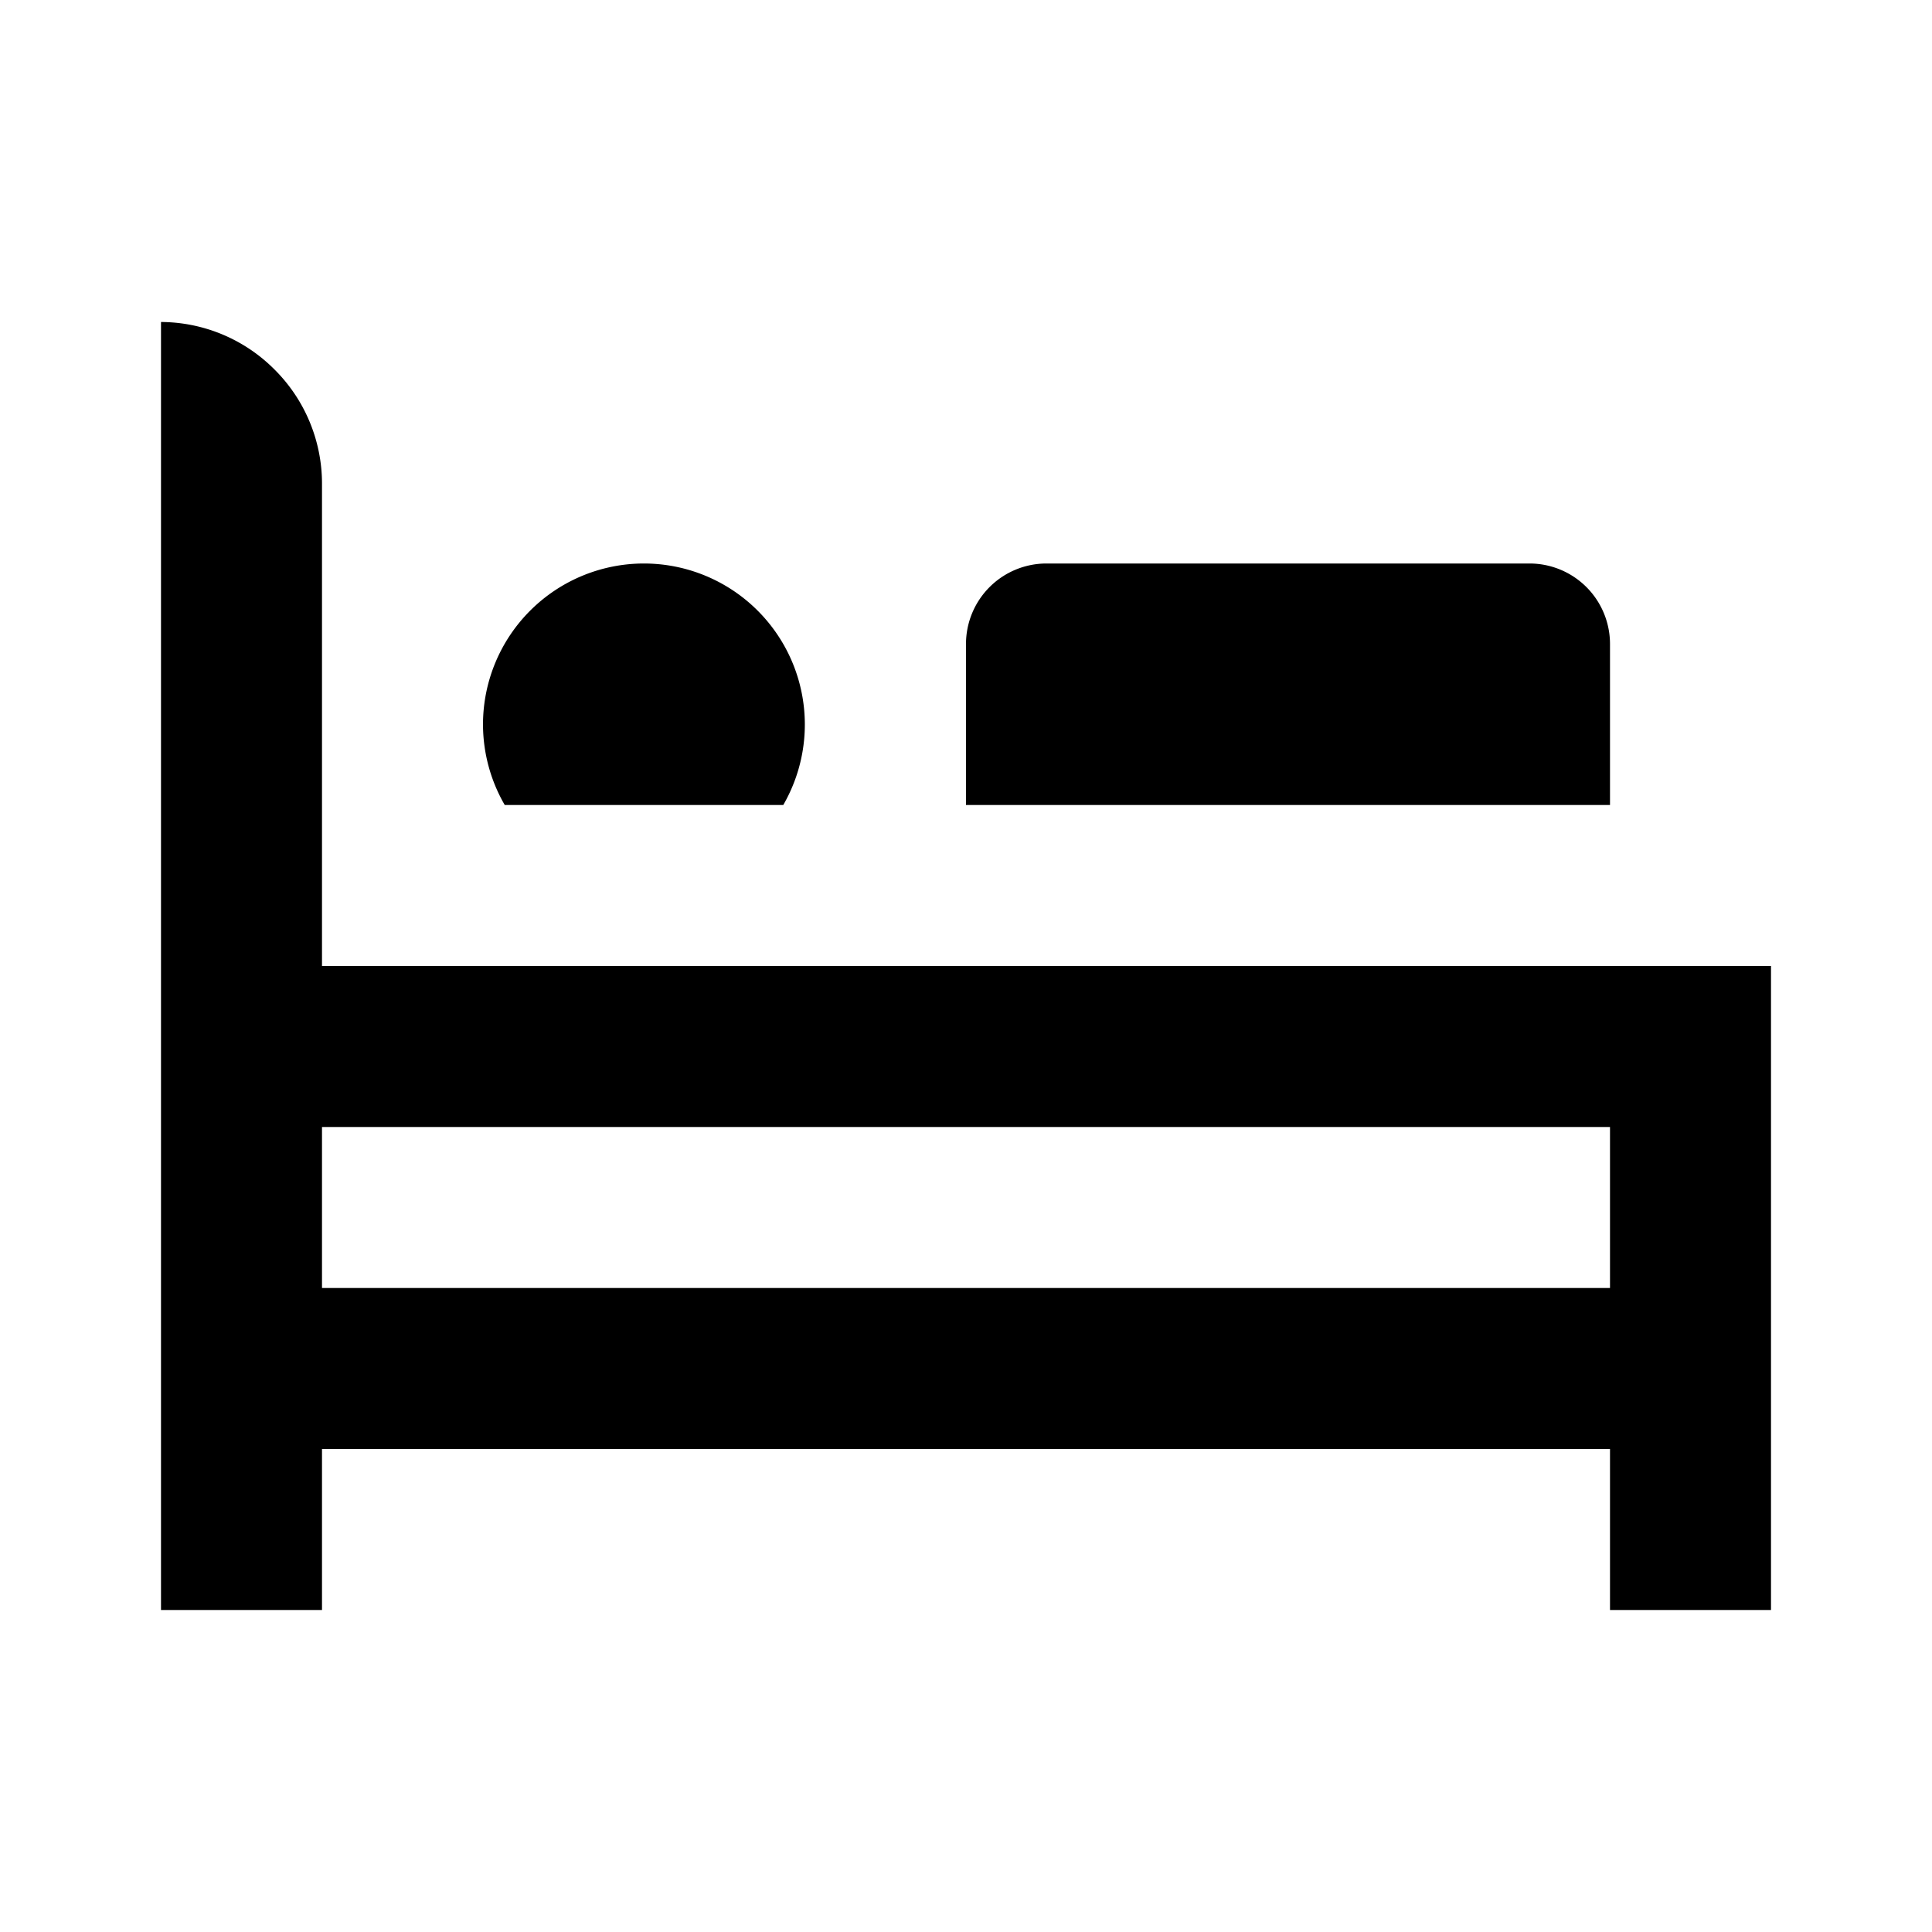 <svg xmlns="http://www.w3.org/2000/svg" viewBox="0 0 24 24"><defs><style>.cls-1{fill:none;}</style></defs><g id="Layer_2" data-name="Layer 2"><g id="System_POI_Outline" data-name="System POI Outline"><g id="accommodation-main"><rect class="cls-1" width="24" height="24"/><path d="M20,14v2H4V14H20M2,4V20H4V18H20v2h2V12H4V6a2,2,0,0,0-.59-1.41A2,2,0,0,0,2,4ZM19,7H13a1,1,0,0,0-1,1v2h8V8A1,1,0,0,0,19,7ZM8,7H8A2,2,0,0,0,6,9a2,2,0,0,0,.27,1H9.73A2,2,0,0,0,8,7Z"/></g></g></g></svg>